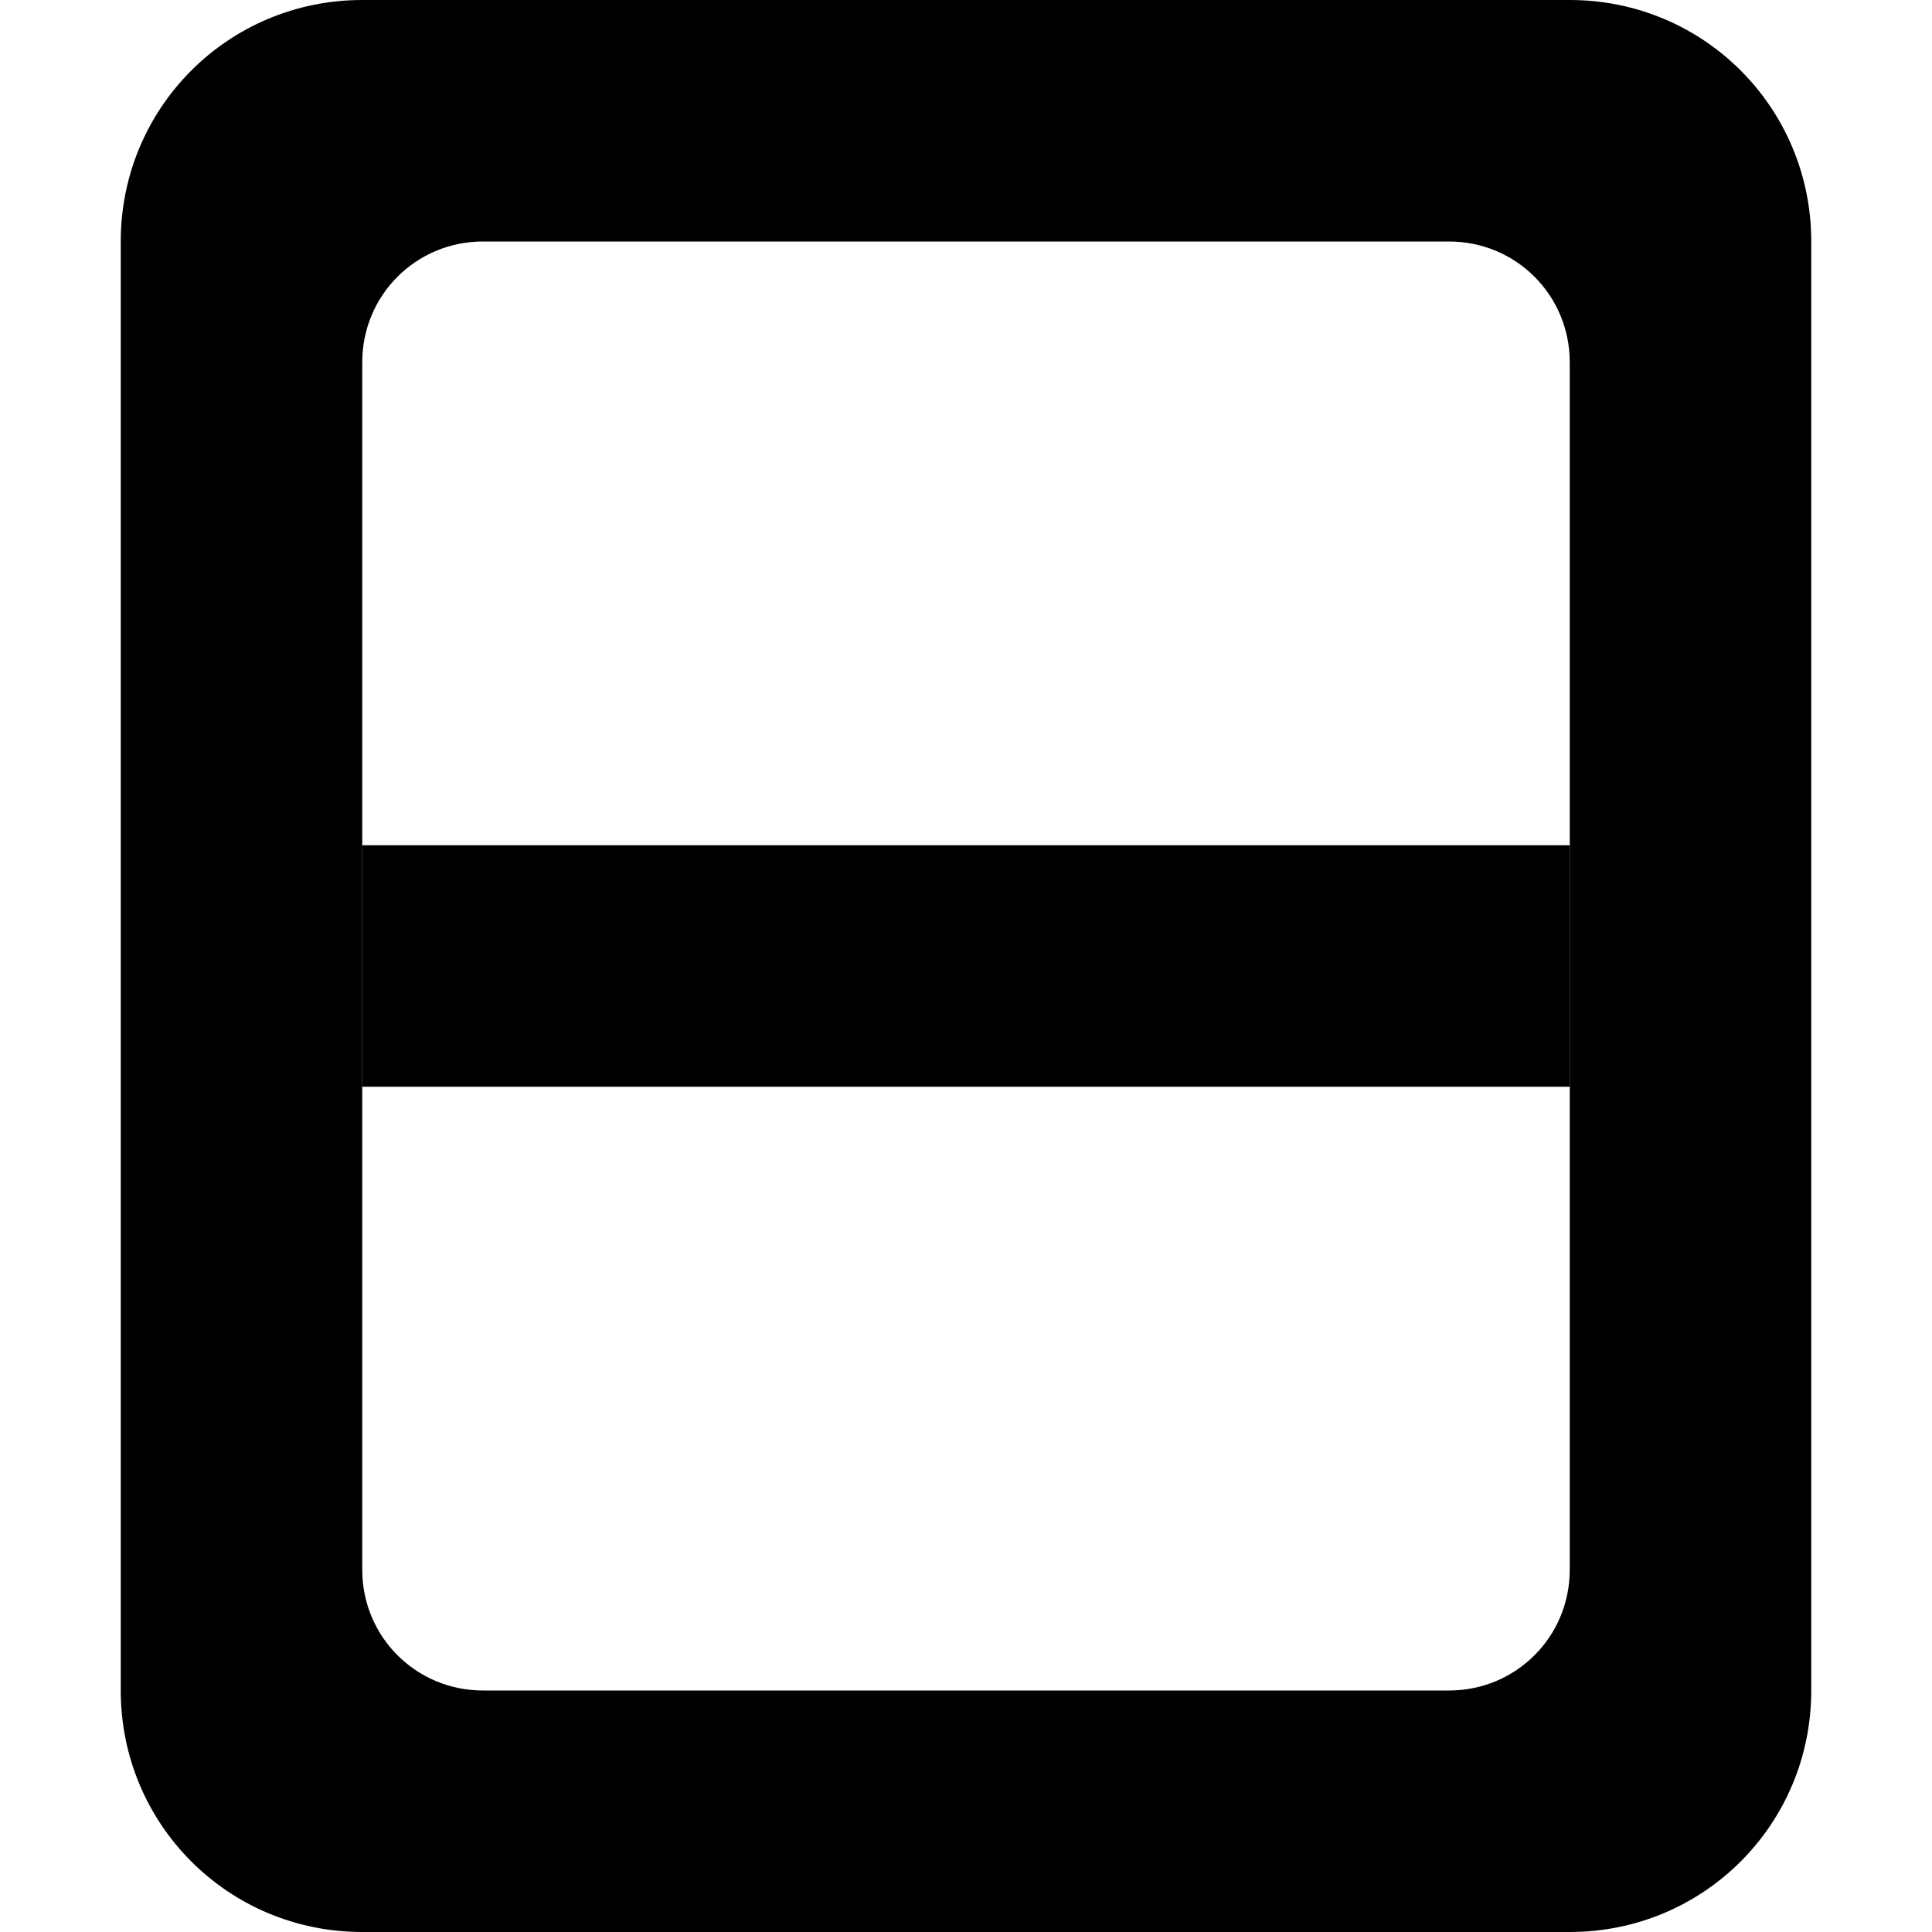 <?xml version="1.0" encoding="UTF-8"?>
<svg xmlns="http://www.w3.org/2000/svg" xmlns:xlink="http://www.w3.org/1999/xlink" width="16" height="16" viewBox="0 0 16 16" version="1.1">
<g id="surface1">
<path style=" stroke:none;fill-rule:evenodd;fill:rgb(0%,0%,0%);fill-opacity:1;" d="M 3 0 C 1.891 0 1 0.891 1 2 L 1 14 C 1 15.109 1.891 16 3 16 L 13 16 C 14.109 16 15 15.109 15 14 L 15 2 C 15 0.891 14.109 0 13 0 Z M 4 2 L 12 2 C 12.555 2 13 2.445 13 3 L 13 13 C 13 13.555 12.555 14 12 14 L 4 14 C 3.445 14 3 13.555 3 13 L 3 3 C 3 2.445 3.445 2 4 2 Z M 4 2 "/>
<path style=" stroke:none;fill-rule:evenodd;fill:rgb(0%,0%,0%);fill-opacity:1;" d="M 3 7 L 13 7 L 13 9 L 3 9 Z M 3 7 "/>
</g>
</svg>
